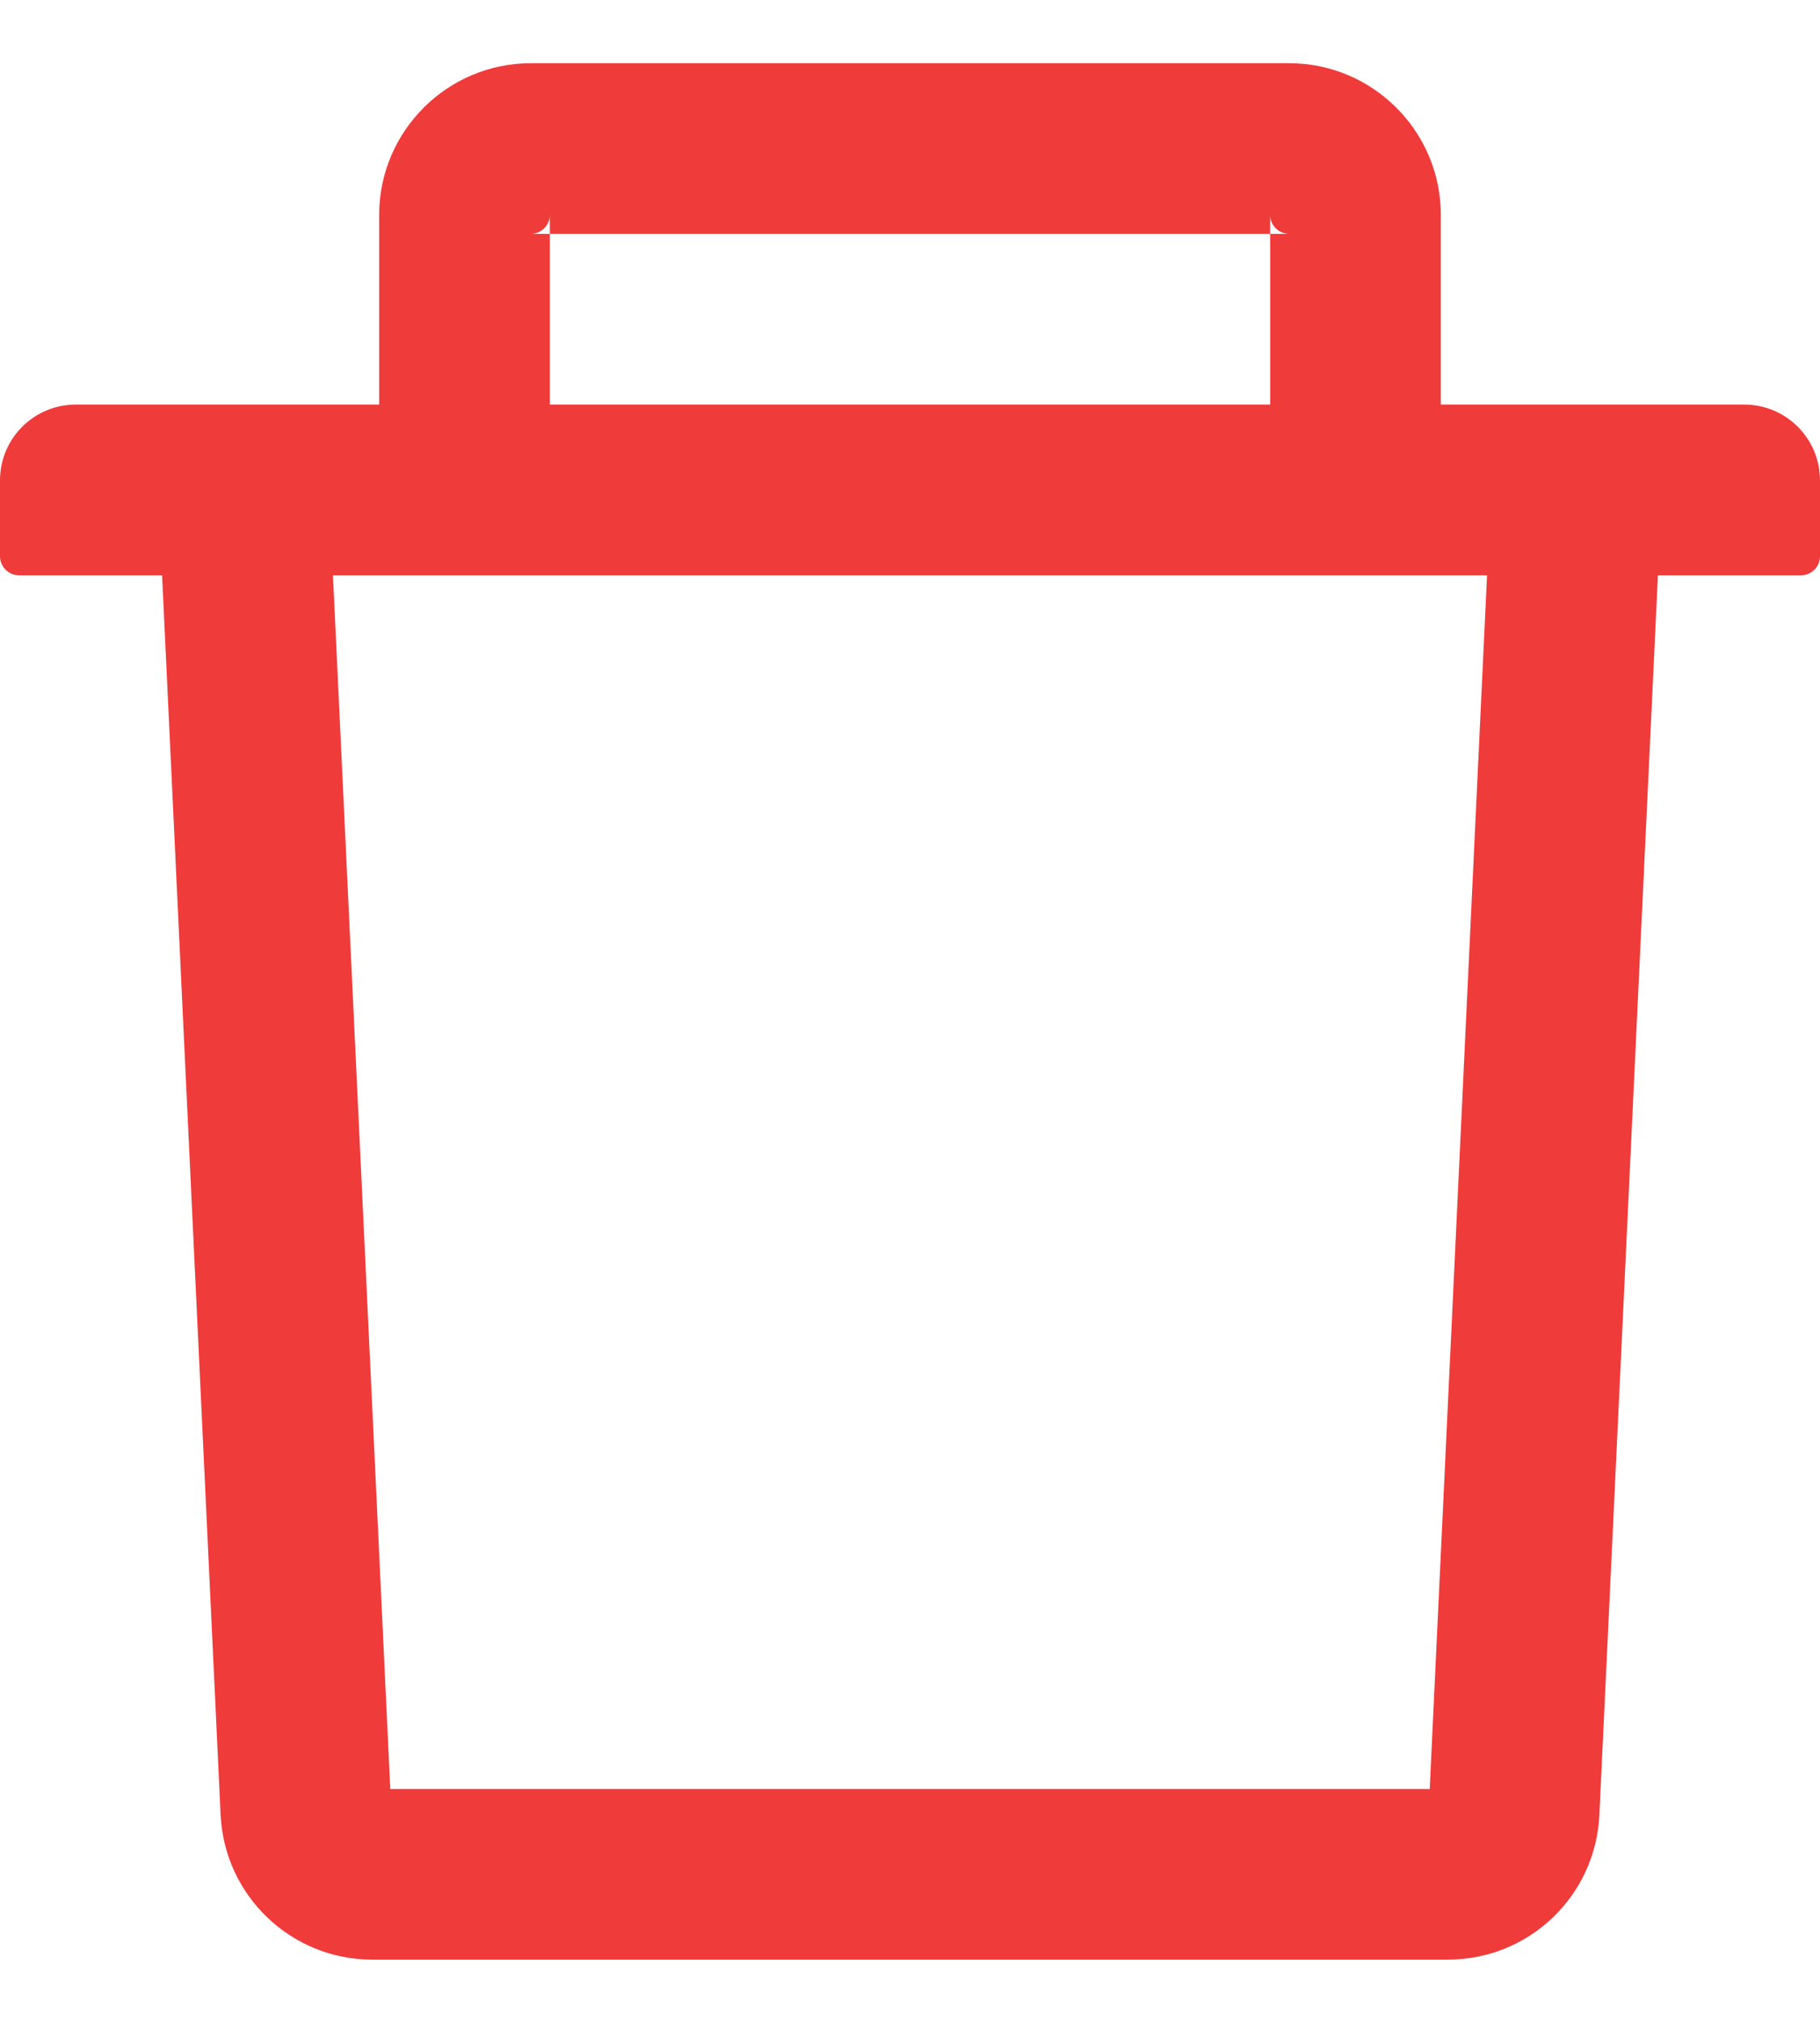 <svg width="18" height="20" viewBox="0 0 18 20" fill="none" xmlns="http://www.w3.org/2000/svg">
<path d="M5.438 2.312H5.25C5.353 2.312 5.438 2.228 5.438 2.125V2.312H12.562V2.125C12.562 2.228 12.647 2.312 12.75 2.312H12.562V4H14.25V2.125C14.25 1.298 13.577 0.625 12.75 0.625H5.25C4.423 0.625 3.75 1.298 3.75 2.125V4H5.438V2.312ZM17.25 4H0.75C0.335 4 0 4.335 0 4.75V5.5C0 5.603 0.084 5.688 0.188 5.688H1.603L2.182 17.945C2.22 18.744 2.88 19.375 3.68 19.375H14.32C15.122 19.375 15.78 18.747 15.818 17.945L16.397 5.688H17.812C17.916 5.688 18 5.603 18 5.5V4.75C18 4.335 17.665 4 17.25 4ZM14.14 17.688H3.86L3.293 5.688H14.707L14.14 17.688Z" fill="#F03B3B"/>
</svg>
